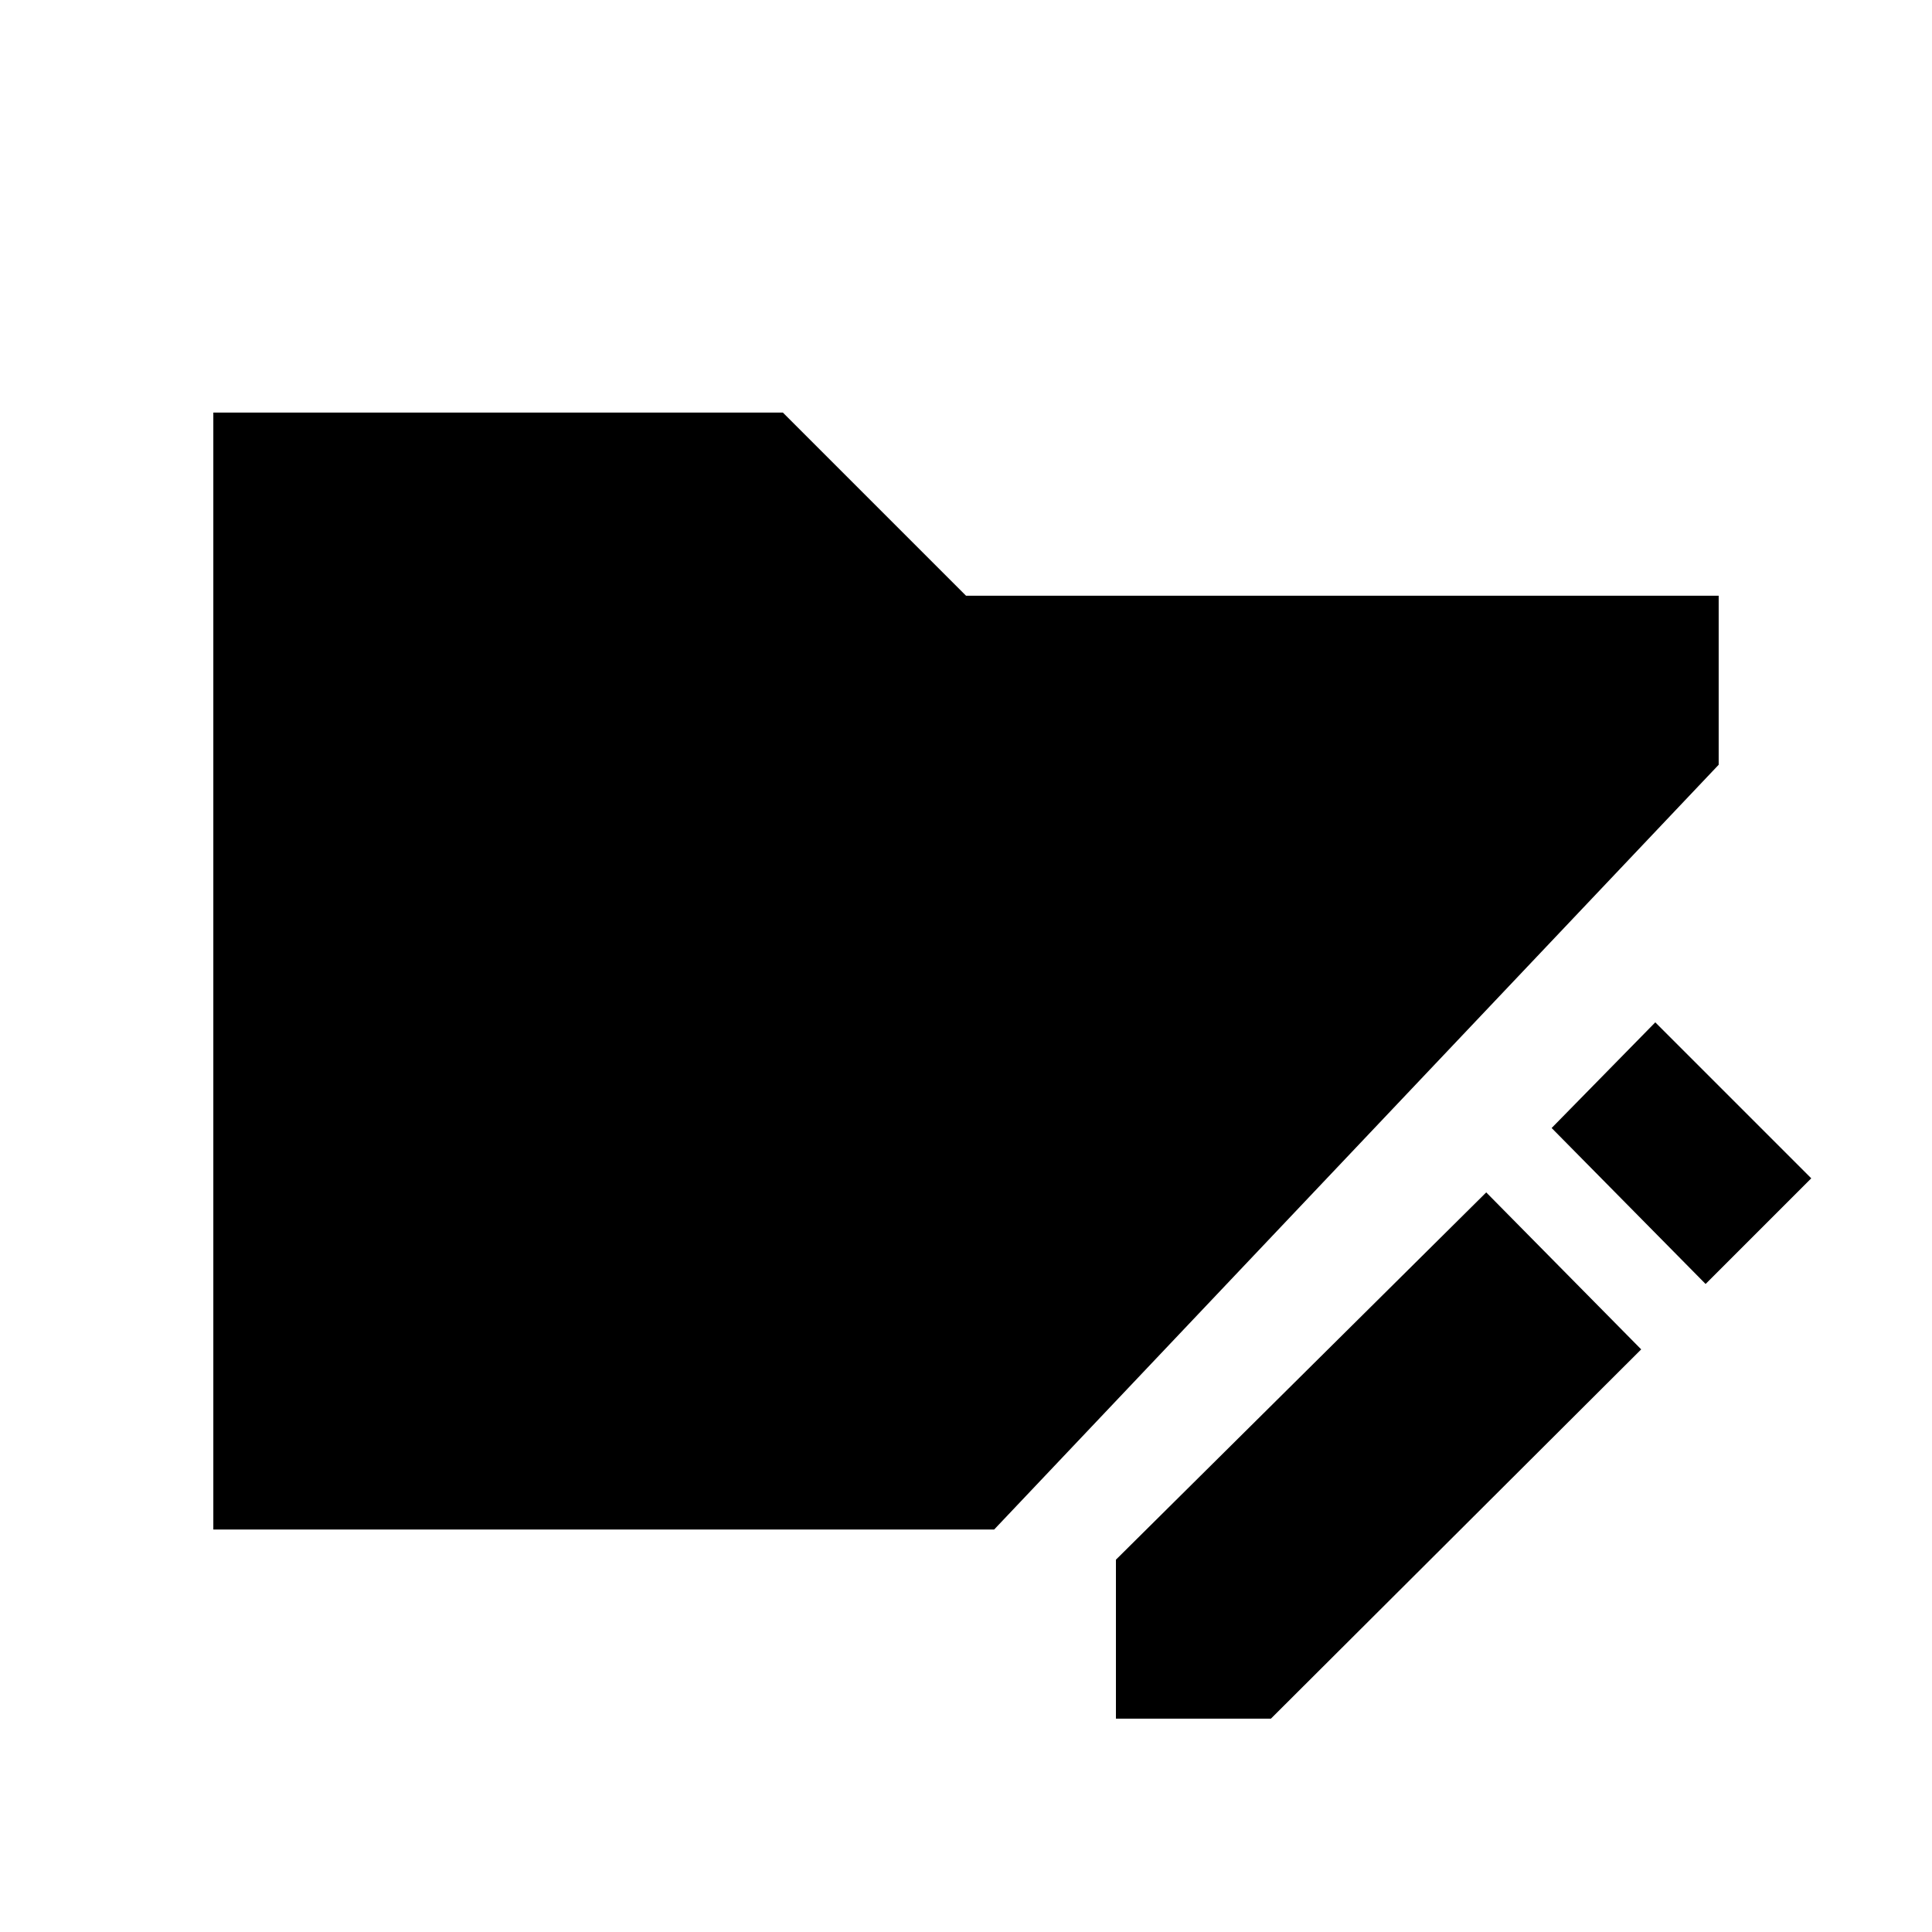 <svg xmlns="http://www.w3.org/2000/svg" height="20" viewBox="0 96 960 960" width="20"><path d="M554.5 950v-79l184-182.5 77 78-184 183.5h-77Zm293-216L771 656.5l51.5-52.5 77.5 77.5-52.5 52.5ZM106 856V301h283l91 91h374v84L494 856H106Z"/></svg>